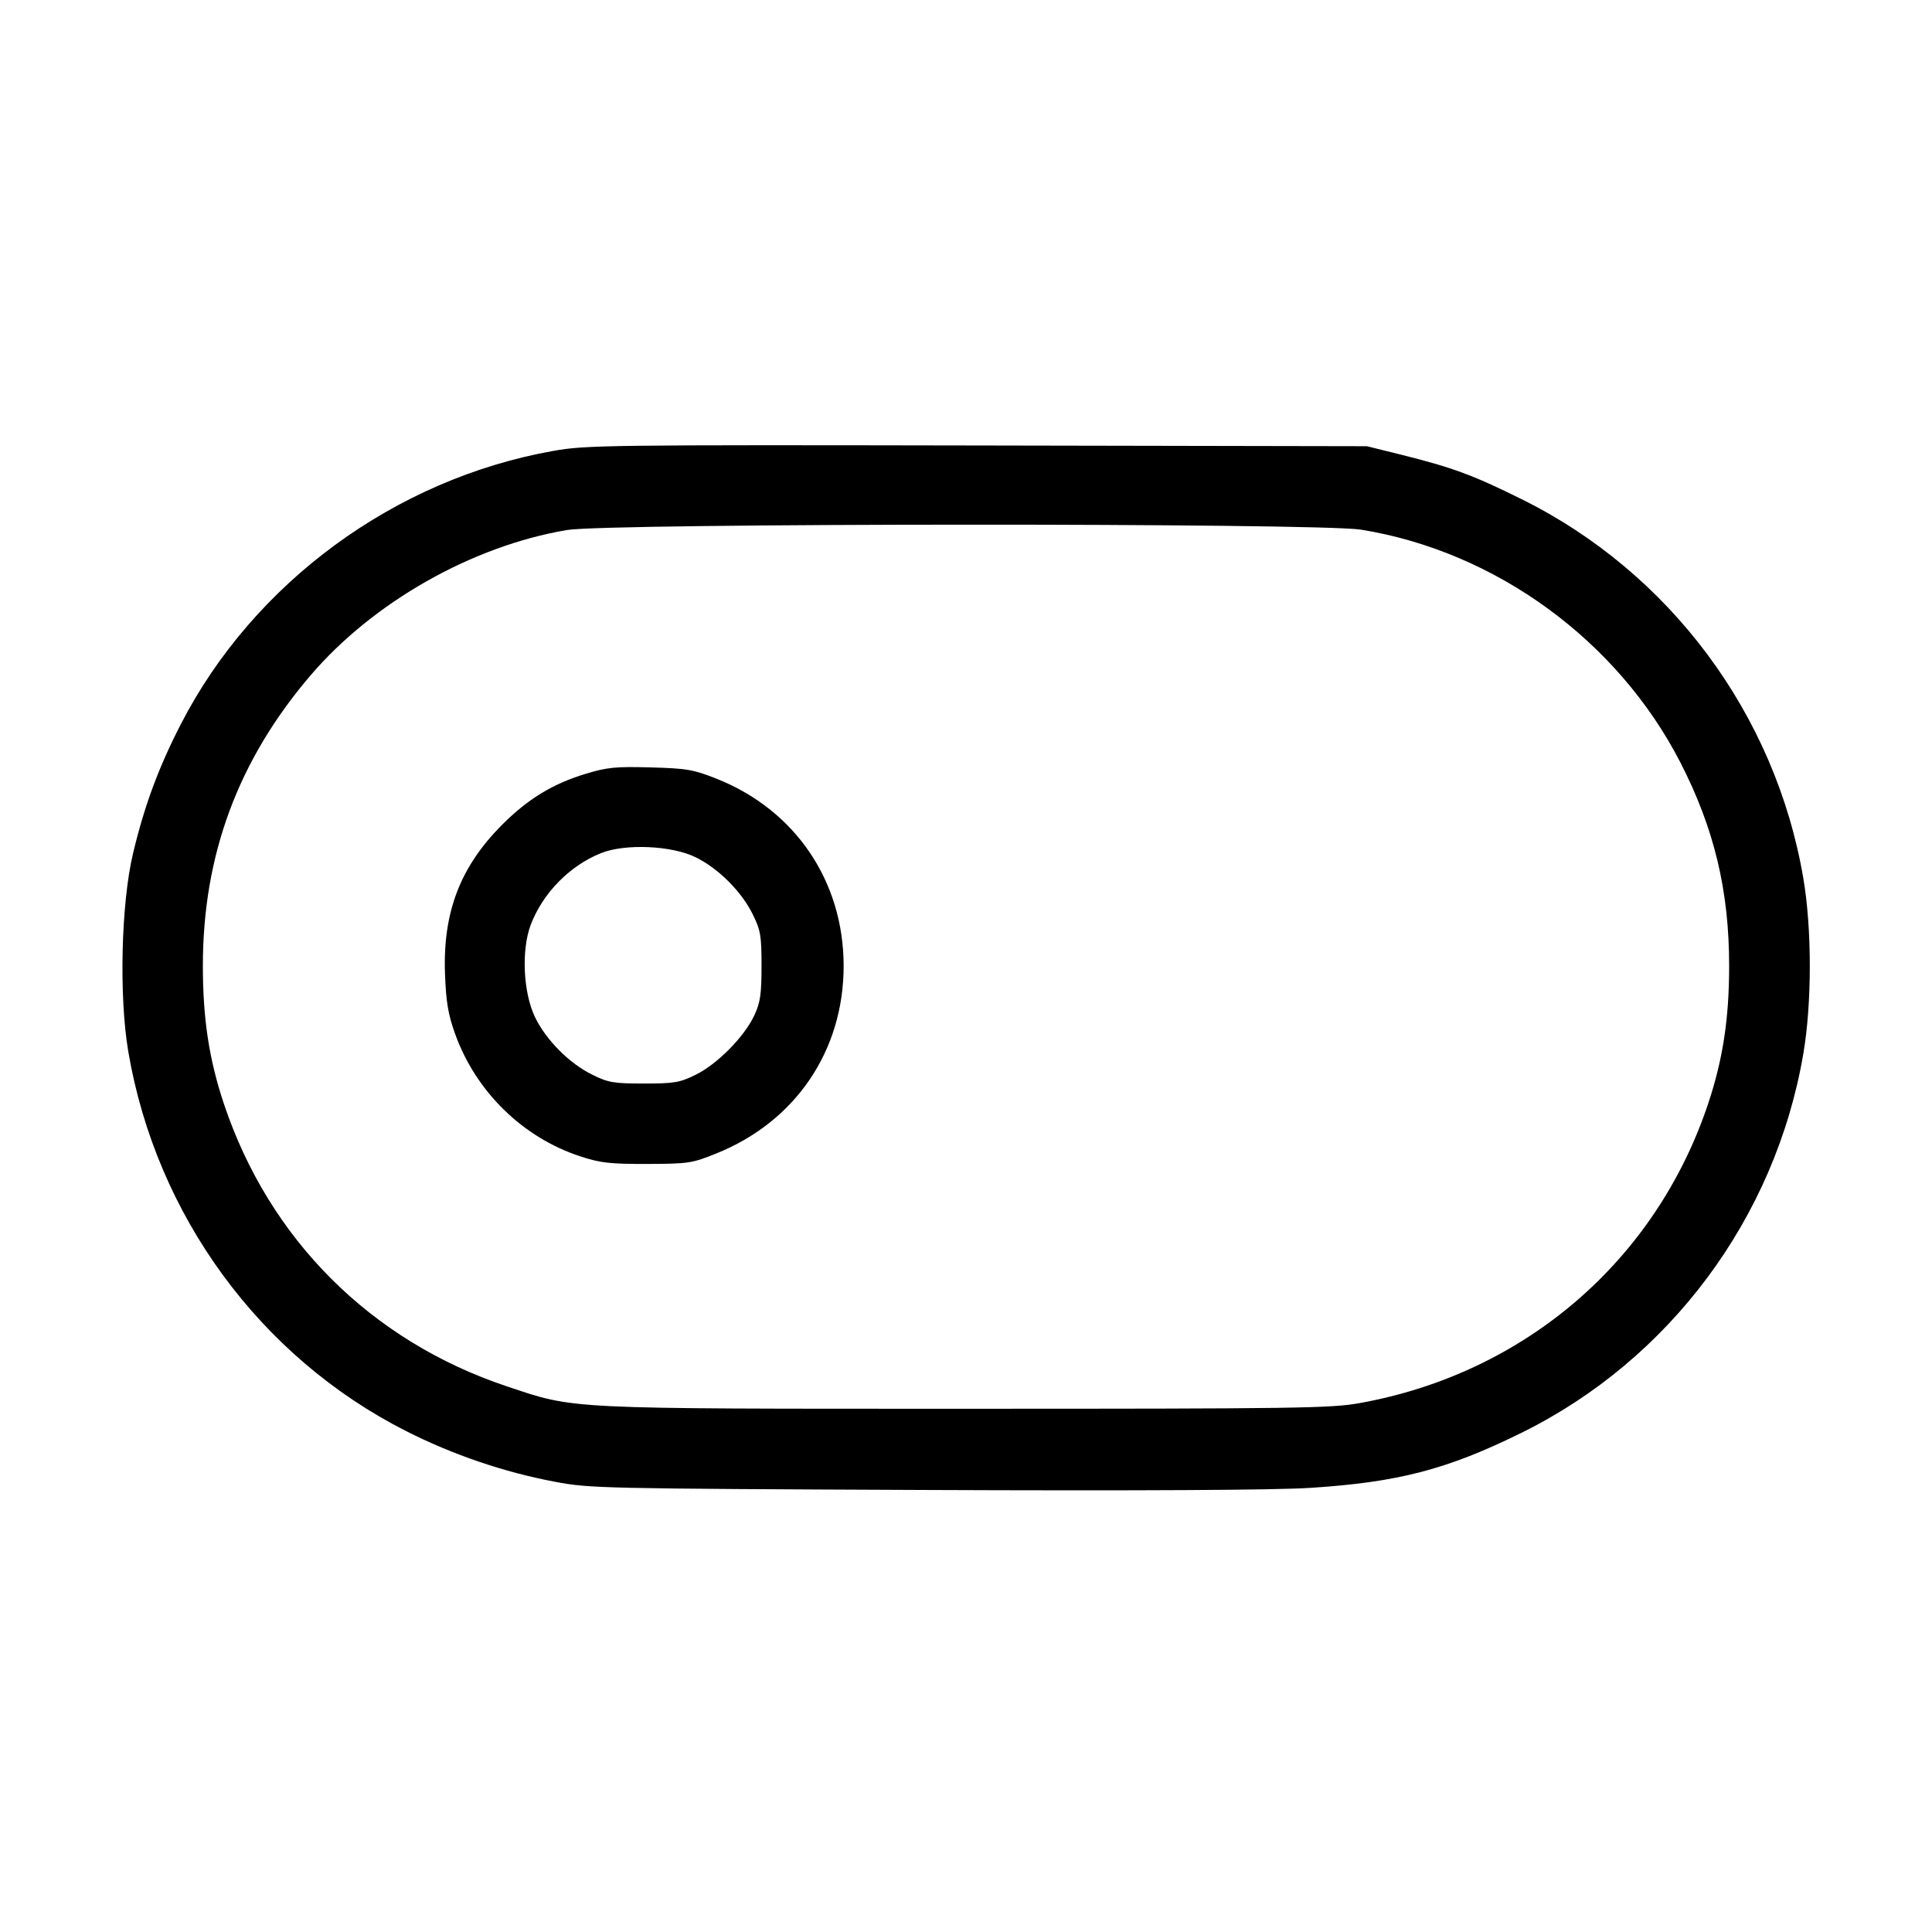 <svg xmlns="http://www.w3.org/2000/svg" class="icon icon-tabler icon-tabler-toggle-left" width="24" height="24" viewBox="0 0 24 24" stroke-width="1" stroke="currentColor" fill="none" stroke-linecap="round" stroke-linejoin="round"><path d="M6.875 5.601 C 4.907 5.950,3.151 7.238,2.247 8.995 C 1.970 9.533,1.794 10.008,1.653 10.600 C 1.504 11.223,1.477 12.379,1.594 13.066 C 1.941 15.098,3.228 16.856,5.042 17.776 C 5.622 18.070,6.257 18.287,6.893 18.407 C 7.325 18.489,7.474 18.492,11.475 18.509 C 14.148 18.520,15.845 18.511,16.275 18.483 C 17.368 18.413,17.976 18.255,18.900 17.799 C 20.742 16.891,22.053 15.129,22.401 13.093 C 22.509 12.463,22.509 11.537,22.401 10.907 C 22.053 8.871,20.745 7.113,18.900 6.200 C 18.293 5.899,18.044 5.808,17.400 5.647 L 16.980 5.543 12.140 5.534 C 7.552 5.526,7.278 5.529,6.875 5.601 M16.910 6.580 C 18.581 6.851,20.095 7.956,20.874 9.471 C 21.295 10.292,21.480 11.062,21.480 12.000 C 21.480 12.655,21.402 13.164,21.218 13.714 C 20.565 15.665,18.938 17.062,16.889 17.430 C 16.534 17.494,16.110 17.500,12.000 17.500 C 6.983 17.500,7.153 17.508,6.294 17.221 C 4.606 16.656,3.345 15.396,2.782 13.714 C 2.598 13.164,2.520 12.655,2.520 12.000 C 2.520 10.624,2.956 9.446,3.855 8.393 C 4.634 7.480,5.866 6.782,7.044 6.584 C 7.561 6.498,16.378 6.494,16.910 6.580 M7.274 9.613 C 6.869 9.736,6.560 9.923,6.242 10.241 C 5.718 10.764,5.500 11.331,5.528 12.098 C 5.541 12.446,5.567 12.603,5.652 12.839 C 5.908 13.557,6.492 14.130,7.207 14.364 C 7.459 14.447,7.576 14.460,8.040 14.459 C 8.553 14.457,8.596 14.451,8.900 14.328 C 9.882 13.933,10.480 13.053,10.480 12.000 C 10.480 10.947,9.879 10.061,8.900 9.673 C 8.612 9.559,8.530 9.545,8.080 9.533 C 7.647 9.521,7.539 9.532,7.274 9.613 M8.641 10.649 C 8.924 10.787,9.213 11.076,9.351 11.359 C 9.449 11.557,9.460 11.624,9.460 12.000 C 9.460 12.348,9.445 12.453,9.372 12.610 C 9.250 12.875,8.912 13.218,8.644 13.350 C 8.443 13.449,8.377 13.460,8.000 13.460 C 7.624 13.460,7.557 13.449,7.359 13.351 C 7.076 13.213,6.787 12.924,6.649 12.641 C 6.499 12.337,6.474 11.802,6.593 11.488 C 6.743 11.094,7.077 10.753,7.468 10.597 C 7.766 10.478,8.345 10.503,8.641 10.649 " stroke="none" fill="black" fill-rule="evenodd"></path></svg>